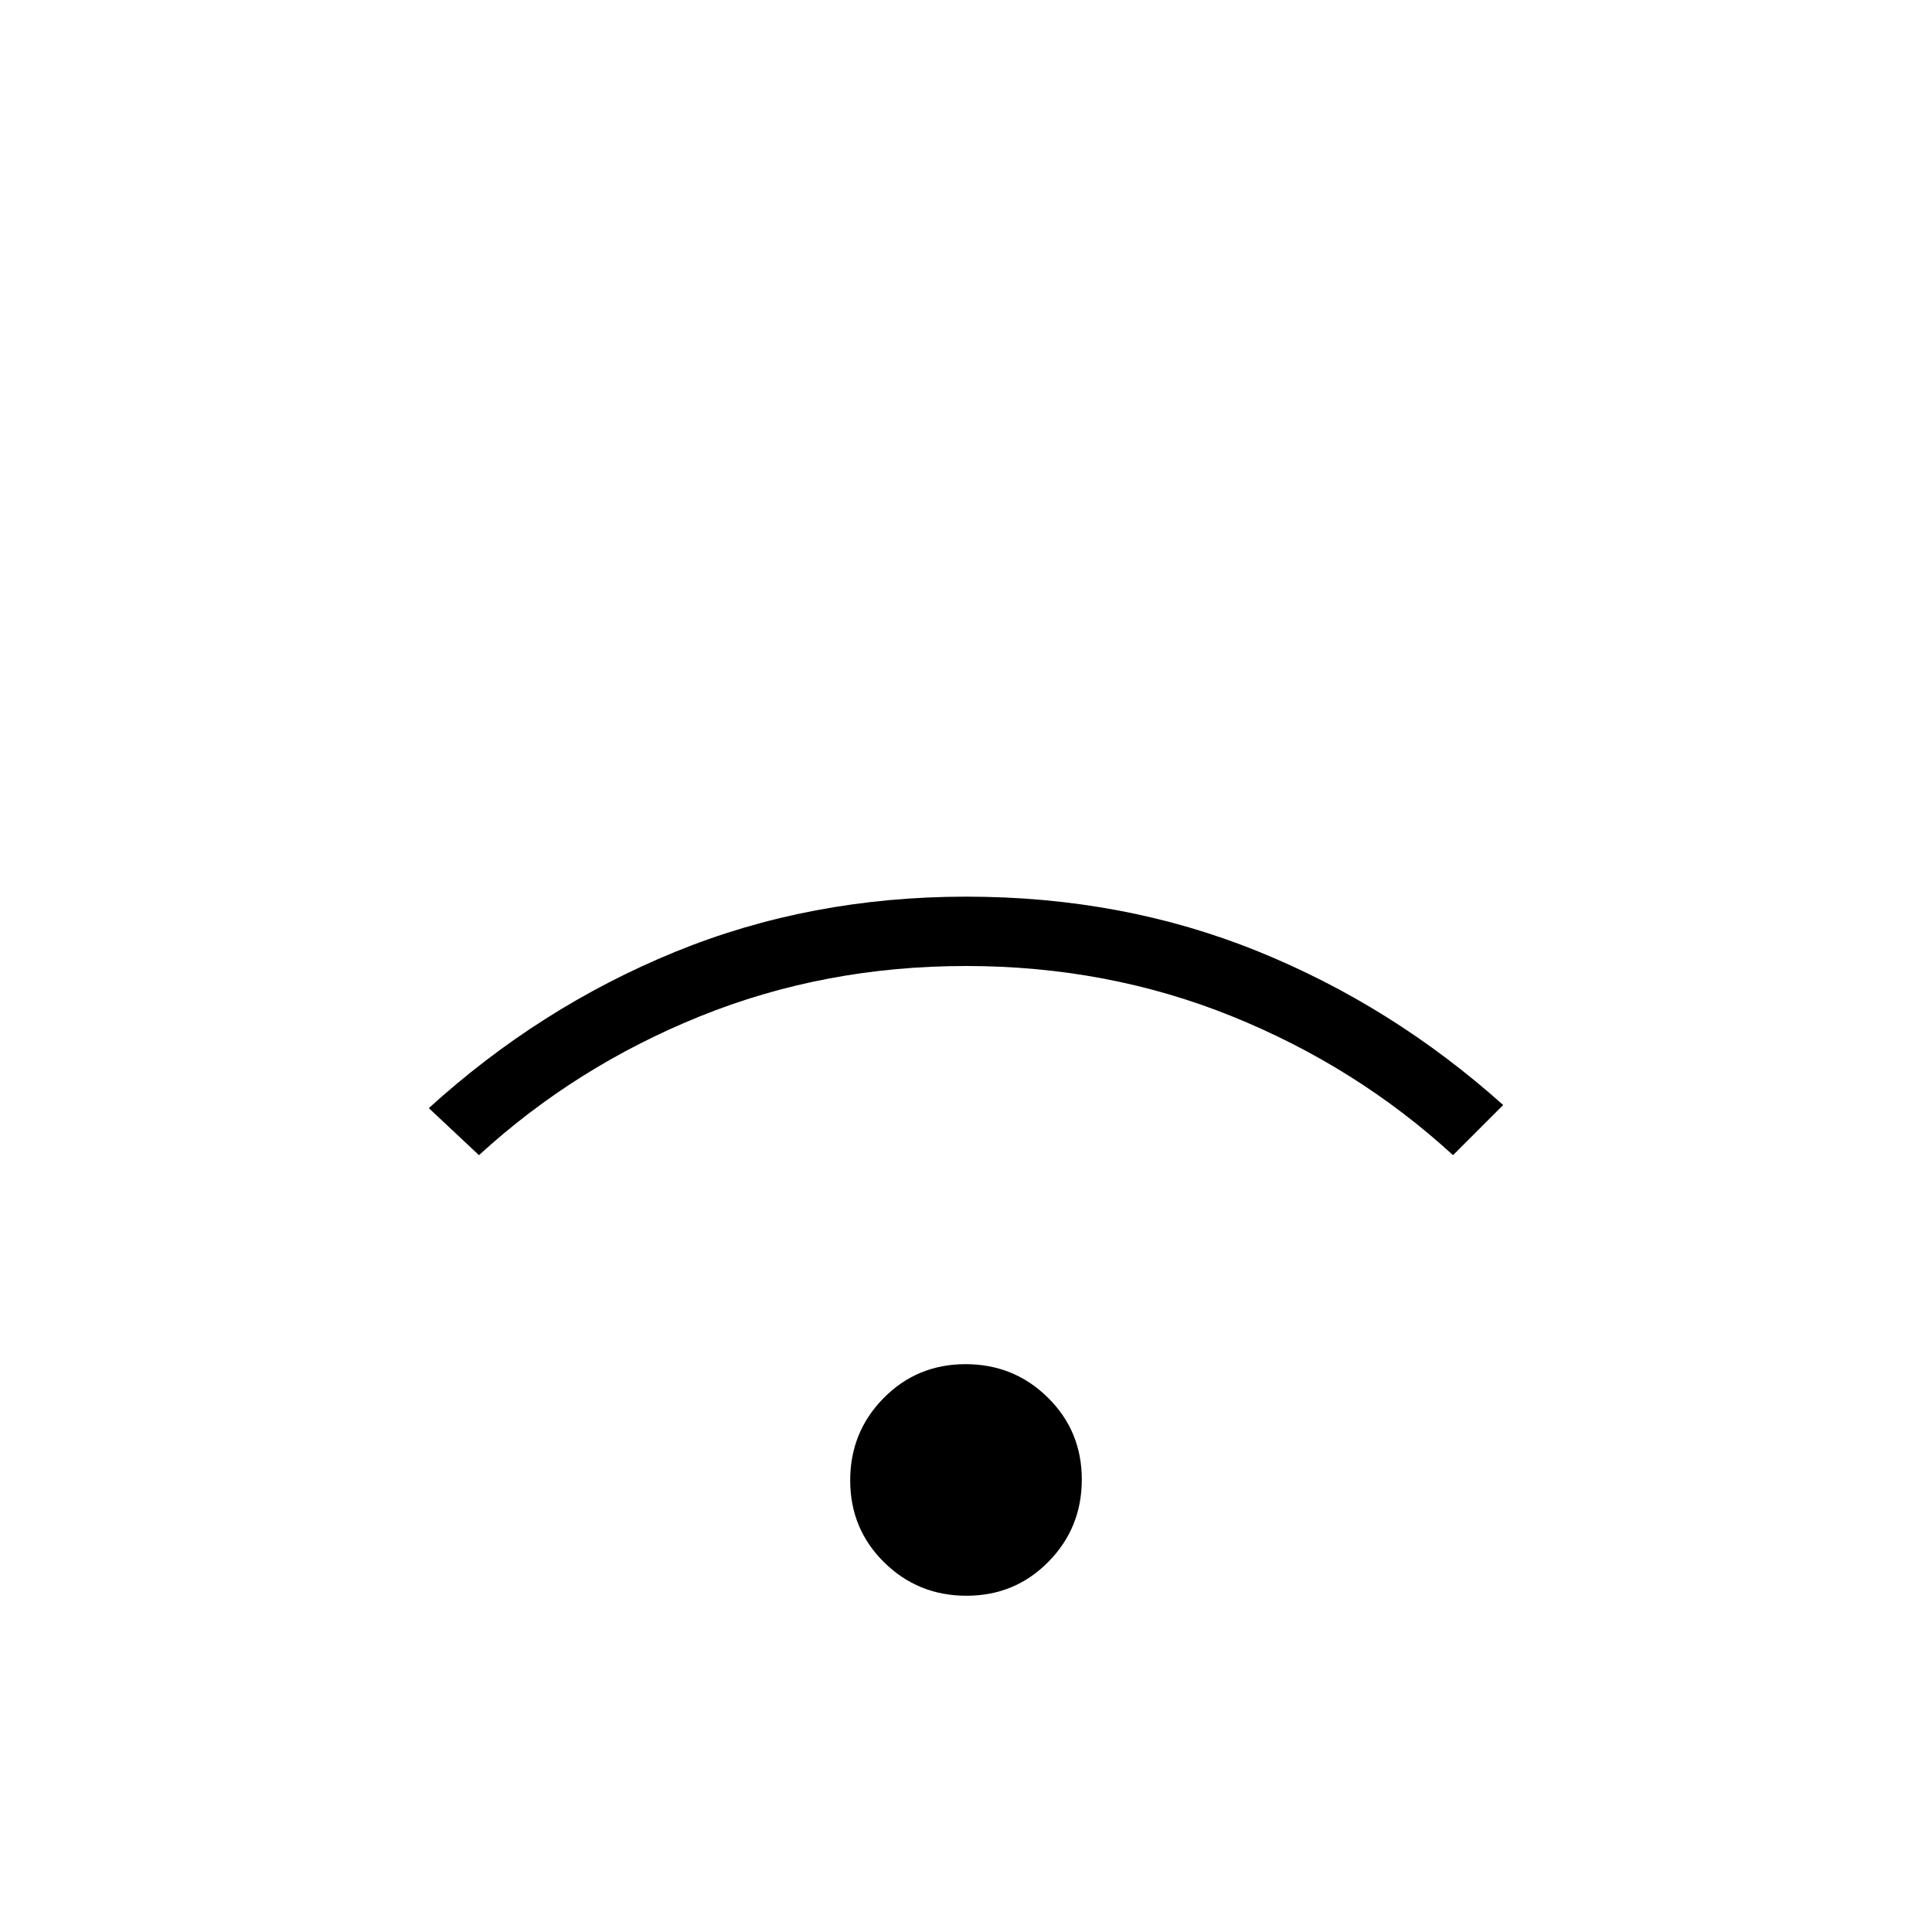 <svg xmlns="http://www.w3.org/2000/svg" height="20" viewBox="0 -960 960 960" width="20"><path d="M480.23-167.08q-24.08 0-40.92-16.62-16.85-16.62-16.85-40.69 0-24.07 16.62-40.92 16.62-16.84 40.69-16.84 24.08 0 40.92 16.62 16.85 16.62 16.85 40.69 0 24.07-16.62 40.92-16.62 16.84-40.69 16.84ZM238-386l-24.92-23.38q55.07-50.08 122.24-77.58 67.16-27.5 144.88-27.5t144.68 27.11q66.97 27.12 122.04 76.43L722-386q-48-44-109.82-69-61.83-25-132.18-25-70.35 0-132.18 25Q286-430 238-386Z"/></svg>